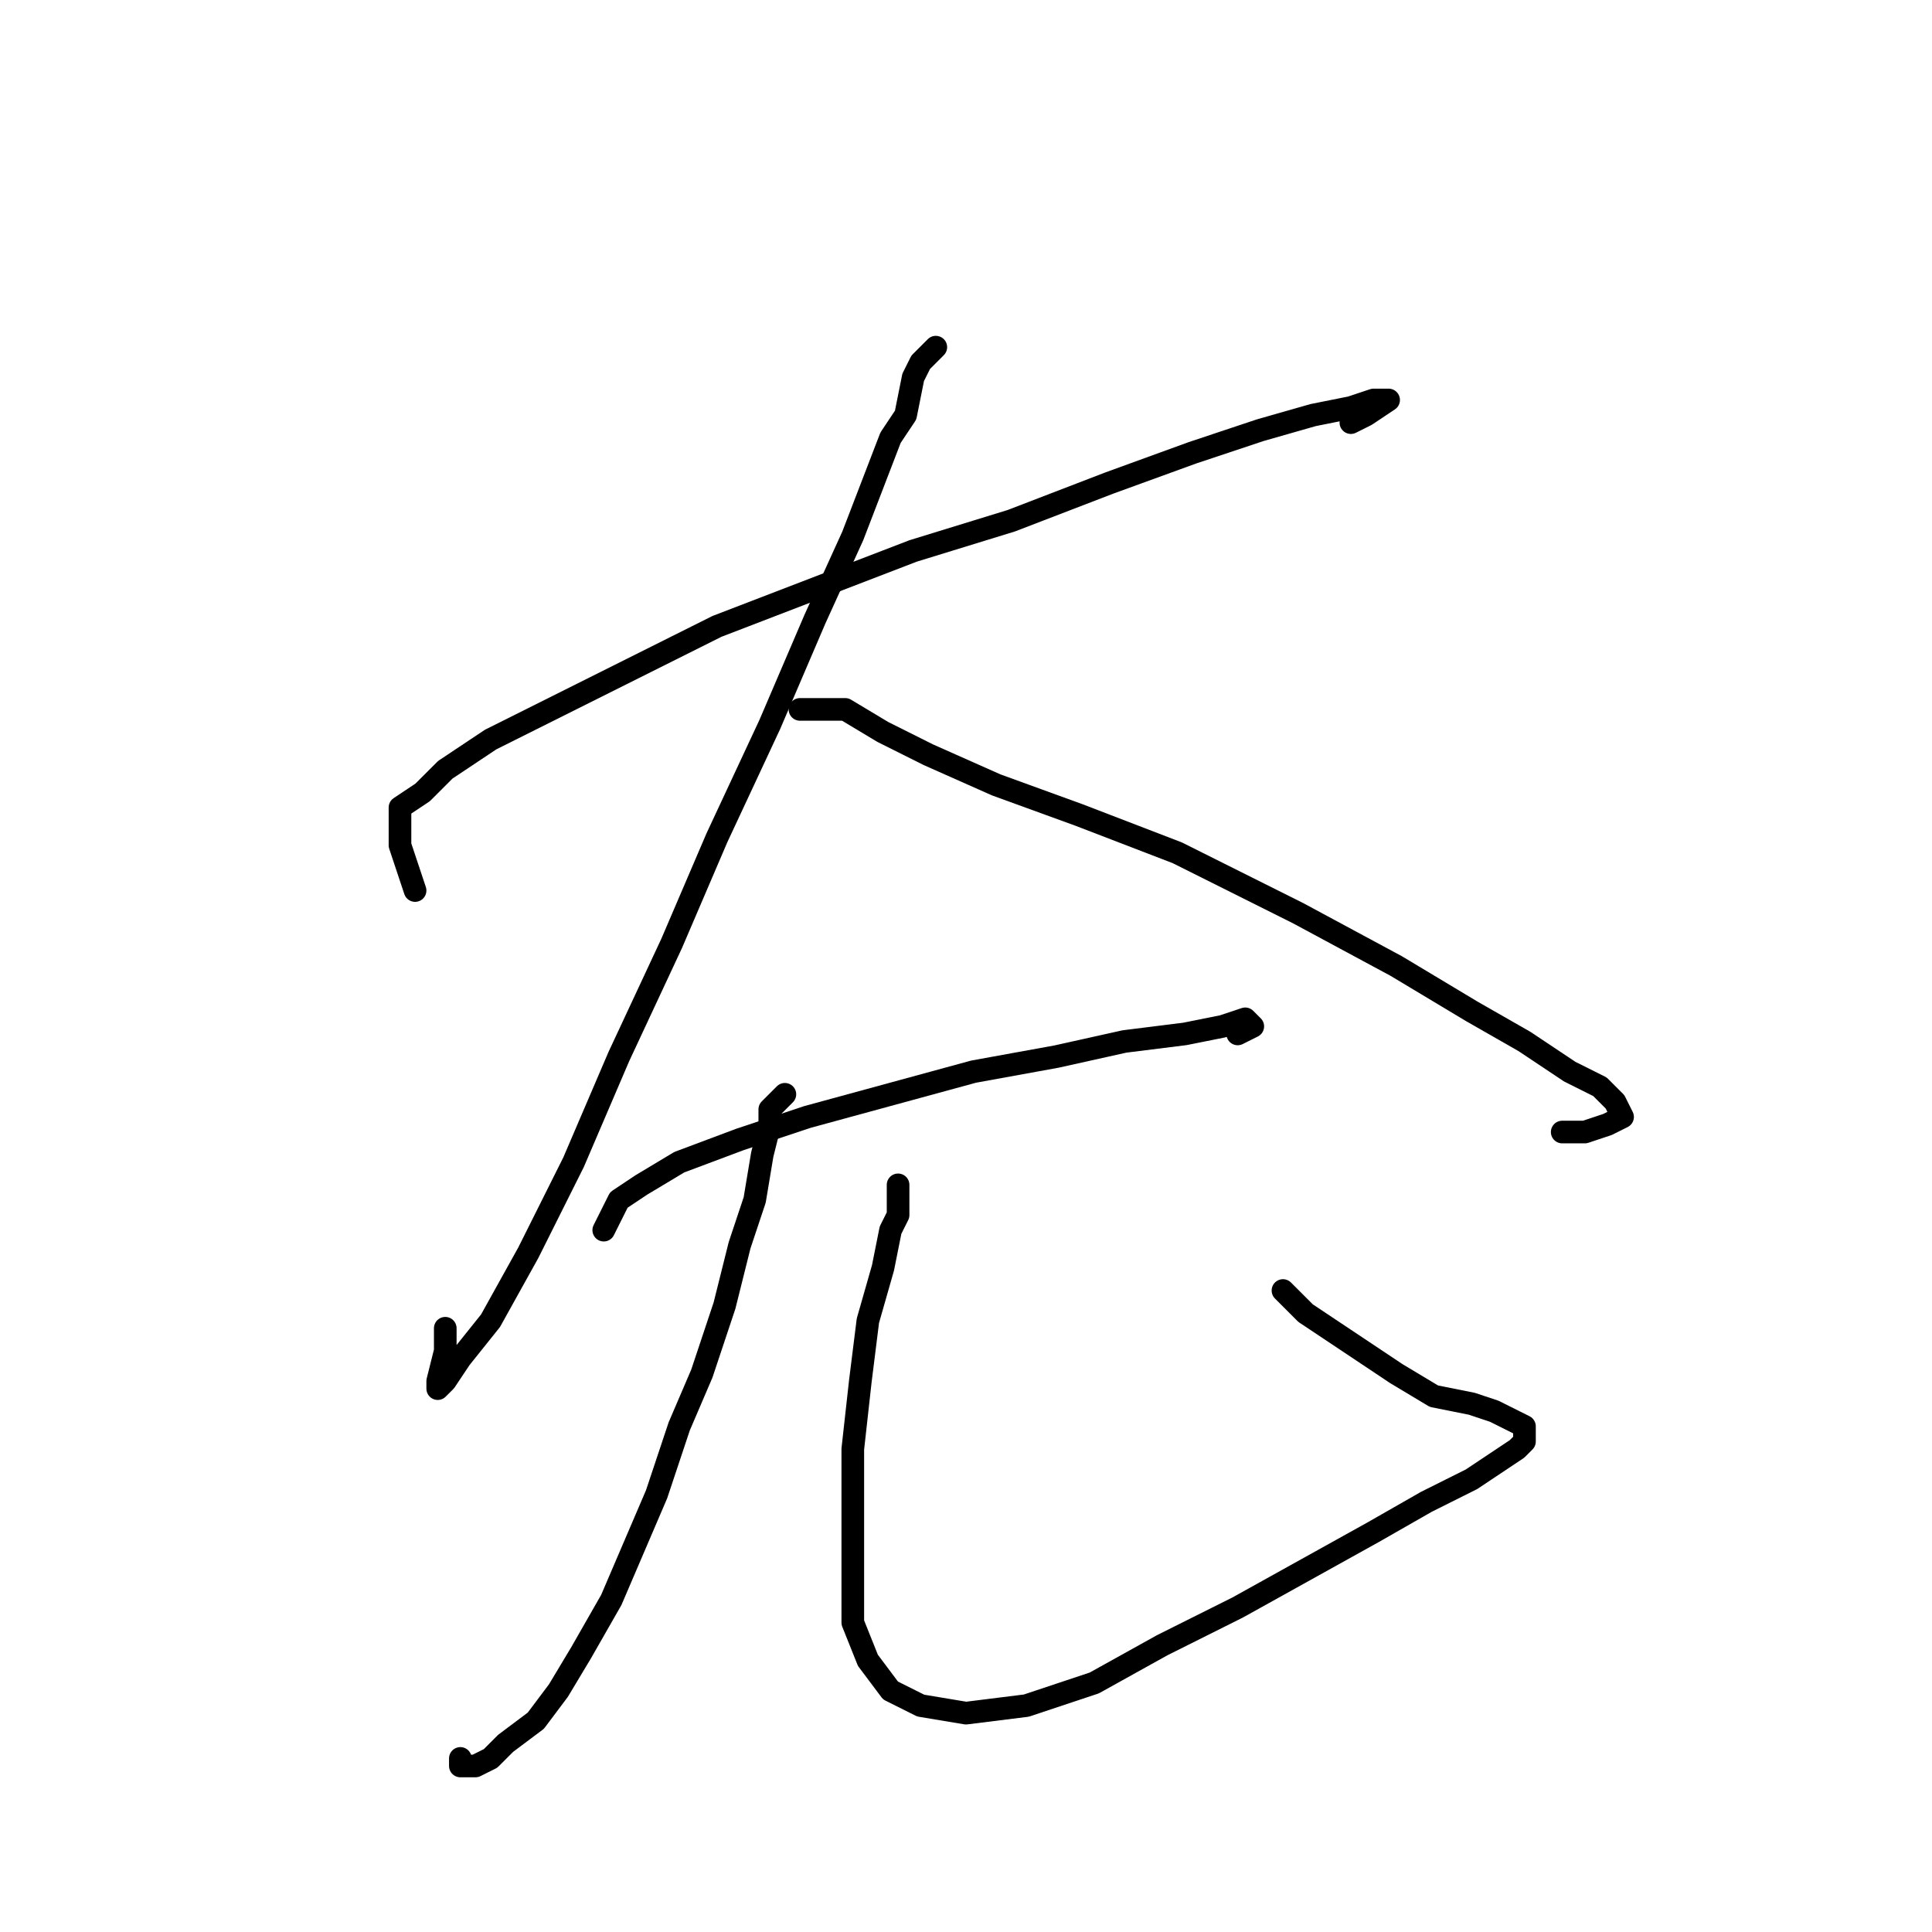 <?xml version="1.0" standalone="no"?>
    <svg width="256" height="256" xmlns="http://www.w3.org/2000/svg" version="1.1">
    <polyline stroke="black" stroke-width="3" stroke-linecap="round" fill="transparent" stroke-linejoin="round" points="55 118 54 115 53 112 53 110 53 107 56 105 59 102 65 98 73 94 83 89 95 83 108 78 121 73 134 69 147 64 158 60 167 57 174 55 179 54 182 53 183 53 184 53 181 55 179 56 179 56 " />
        <polyline stroke="black" stroke-width="3" stroke-linecap="round" fill="transparent" stroke-linejoin="round" points="124 46 123 47 122 48 121 50 120 55 118 58 113 71 108 82 102 96 95 111 89 125 82 140 76 154 70 166 65 175 61 180 59 183 58 184 58 183 59 179 59 176 59 176 " />
        <polyline stroke="black" stroke-width="3" stroke-linecap="round" fill="transparent" stroke-linejoin="round" points="106 94 107 94 108 94 112 94 117 97 123 100 132 104 143 108 156 113 172 121 185 128 195 134 202 138 208 142 212 144 214 146 215 148 213 149 210 150 207 150 207 150 " />
        <polyline stroke="black" stroke-width="3" stroke-linecap="round" fill="transparent" stroke-linejoin="round" points="80 163 81 161 82 159 85 157 90 154 98 151 107 148 118 145 129 142 140 140 149 138 157 137 162 136 165 135 166 136 164 137 164 137 " />
        <polyline stroke="black" stroke-width="3" stroke-linecap="round" fill="transparent" stroke-linejoin="round" points="104 145 103 146 102 147 102 149 101 153 100 159 98 165 96 173 93 182 90 189 87 198 84 205 81 212 77 219 74 224 71 228 67 231 65 233 63 234 61 234 61 233 61 233 " />
        <polyline stroke="black" stroke-width="3" stroke-linecap="round" fill="transparent" stroke-linejoin="round" points="119 157 119 159 119 161 118 163 117 168 115 175 114 183 113 192 113 200 113 208 113 215 115 220 118 224 122 226 128 227 136 226 145 223 154 218 164 213 173 208 182 203 189 199 195 196 198 194 201 192 202 191 202 190 202 189 200 188 198 187 195 186 190 185 185 182 179 178 173 174 170 171 170 171 " />
        </svg>